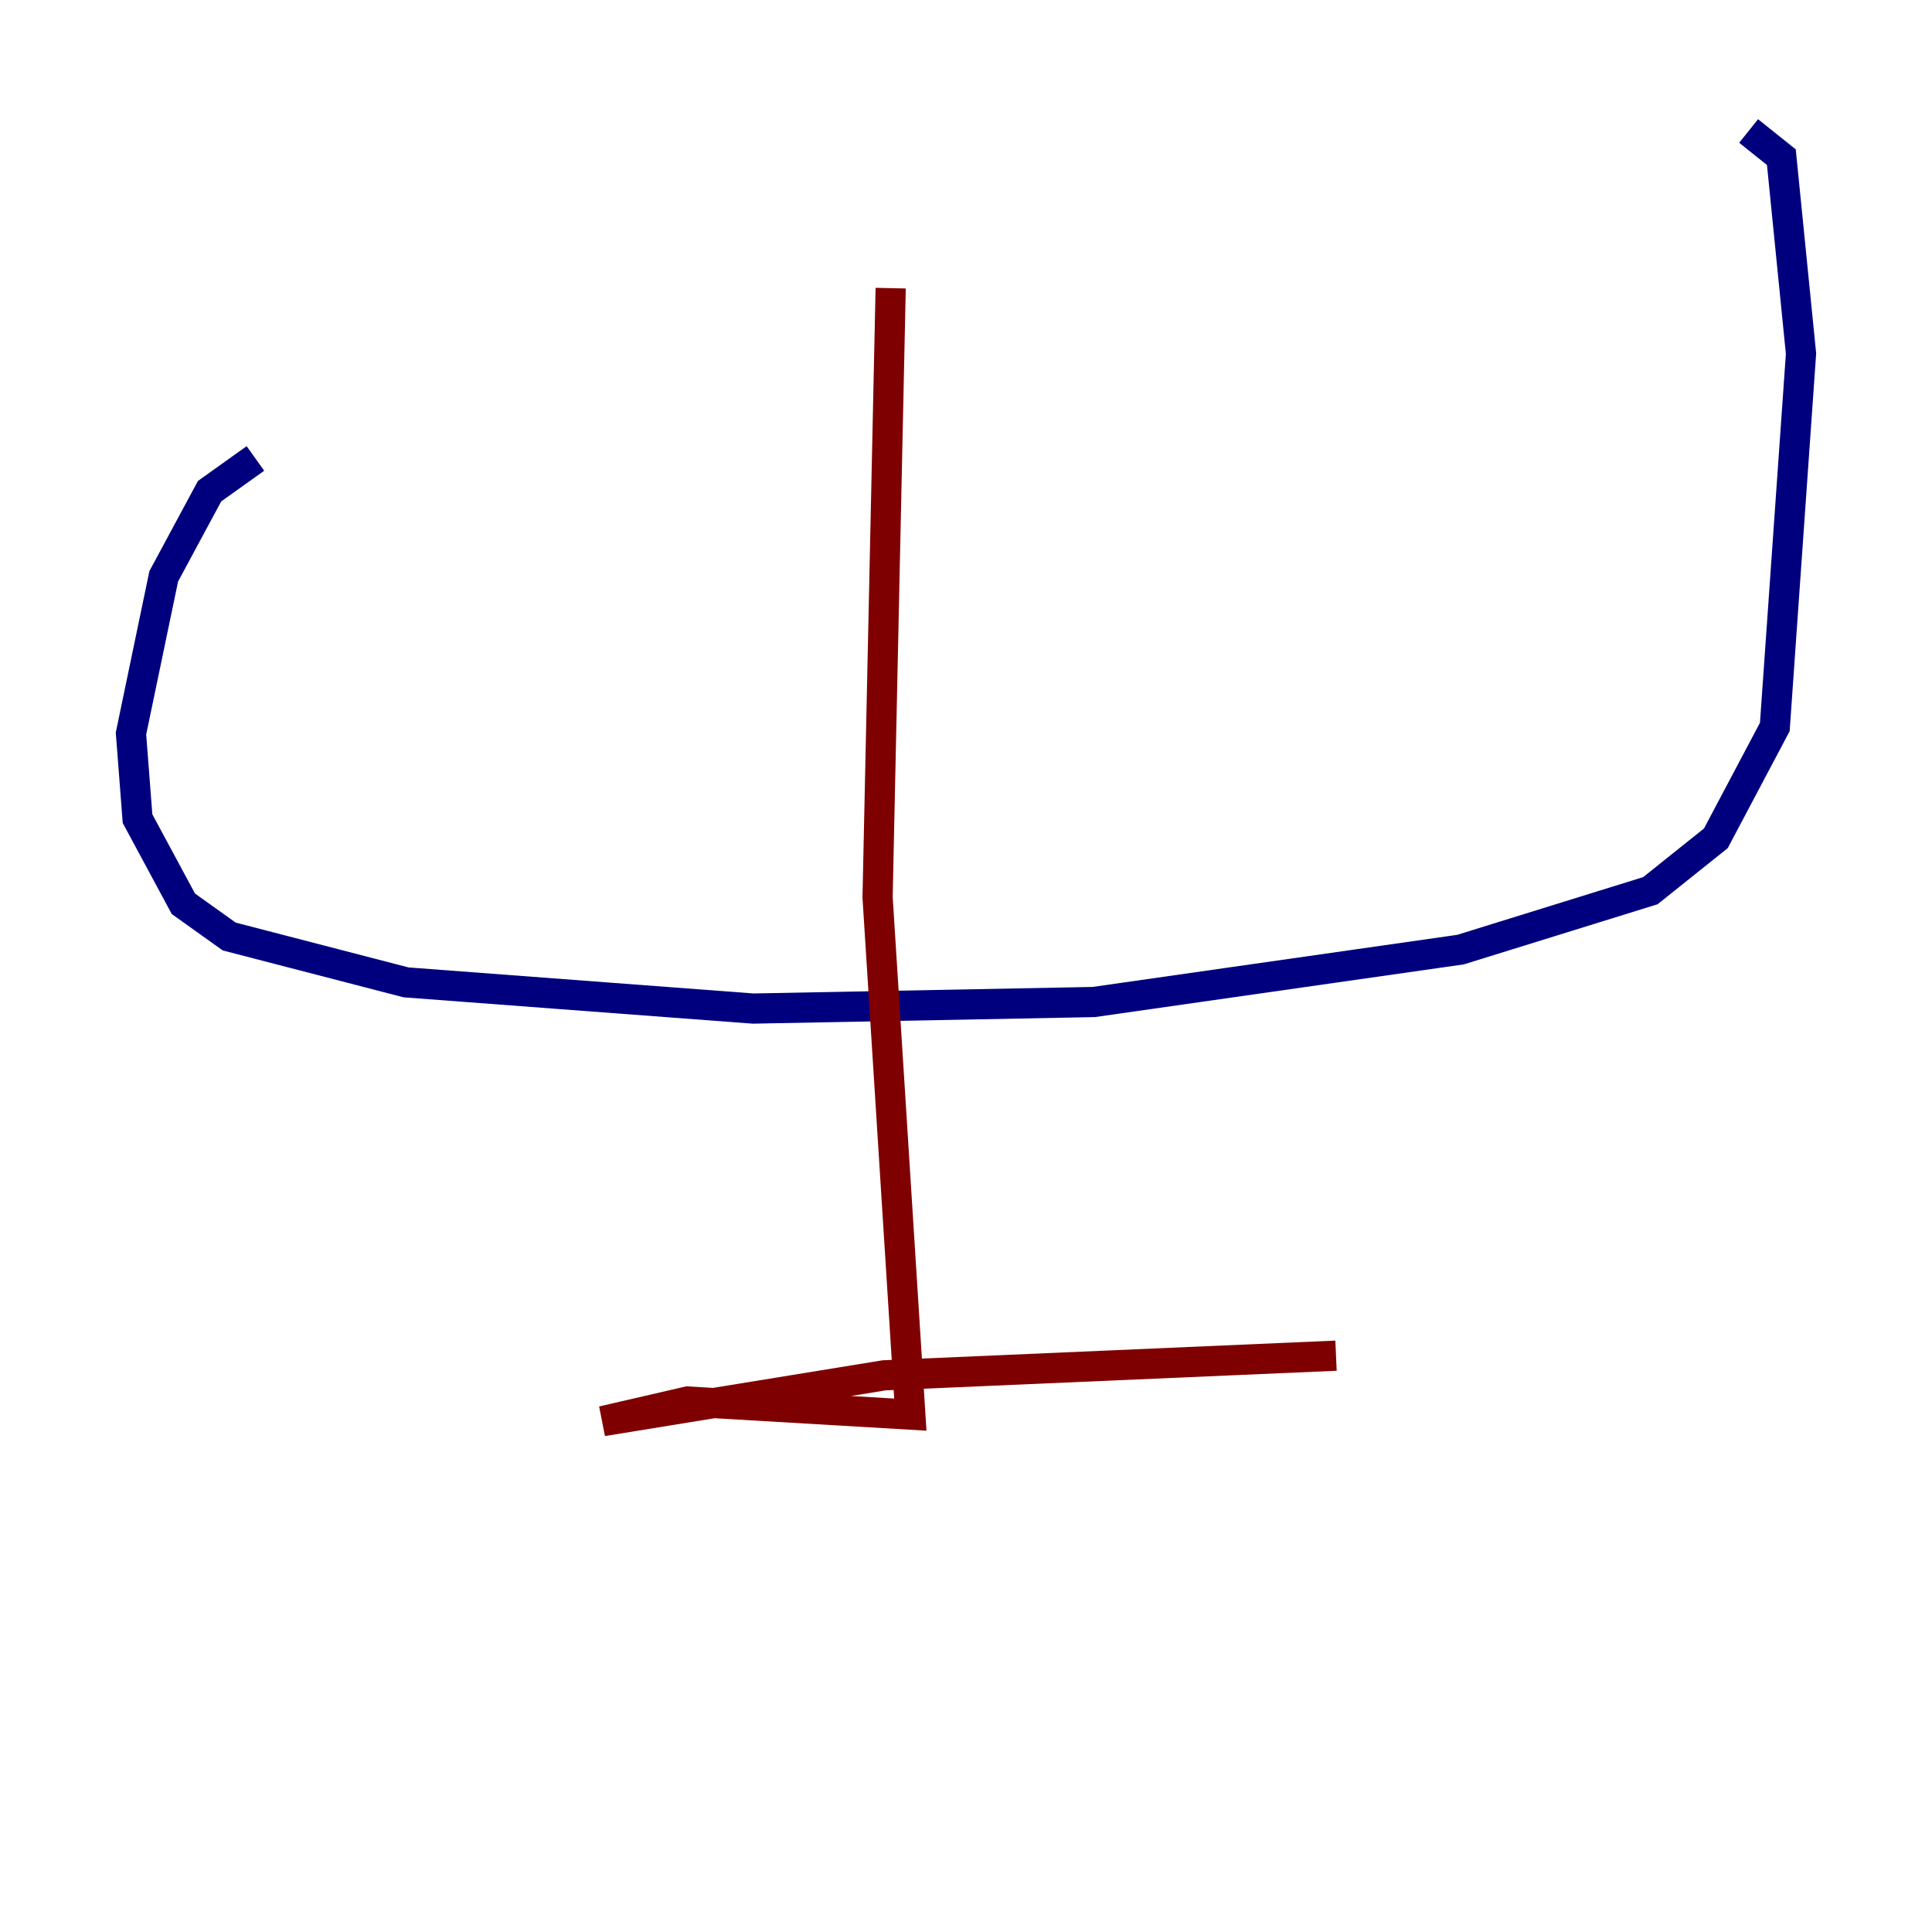 <?xml version="1.0" encoding="utf-8" ?>
<svg baseProfile="tiny" height="128" version="1.2" viewBox="0,0,128,128" width="128" xmlns="http://www.w3.org/2000/svg" xmlns:ev="http://www.w3.org/2001/xml-events" xmlns:xlink="http://www.w3.org/1999/xlink"><defs /><polyline fill="none" points="16.922,30.373 13.885,32.542 10.848,38.183 8.678,48.597 9.112,54.237 12.149,59.878 15.186,62.047 26.902,65.085 49.898,66.82 72.461,66.386 96.759,62.915 109.342,59.01 113.681,55.539 117.586,48.163 119.322,23.43 118.02,10.414 115.851,8.678" stroke="#00007f" stroke-width="2" /><polyline fill="none" points="59.01,19.091 58.142,59.444 60.312,93.722 45.559,92.854 39.919,94.156 58.576,91.119 88.515,89.817" stroke="#7f0000" stroke-width="2" /></svg>